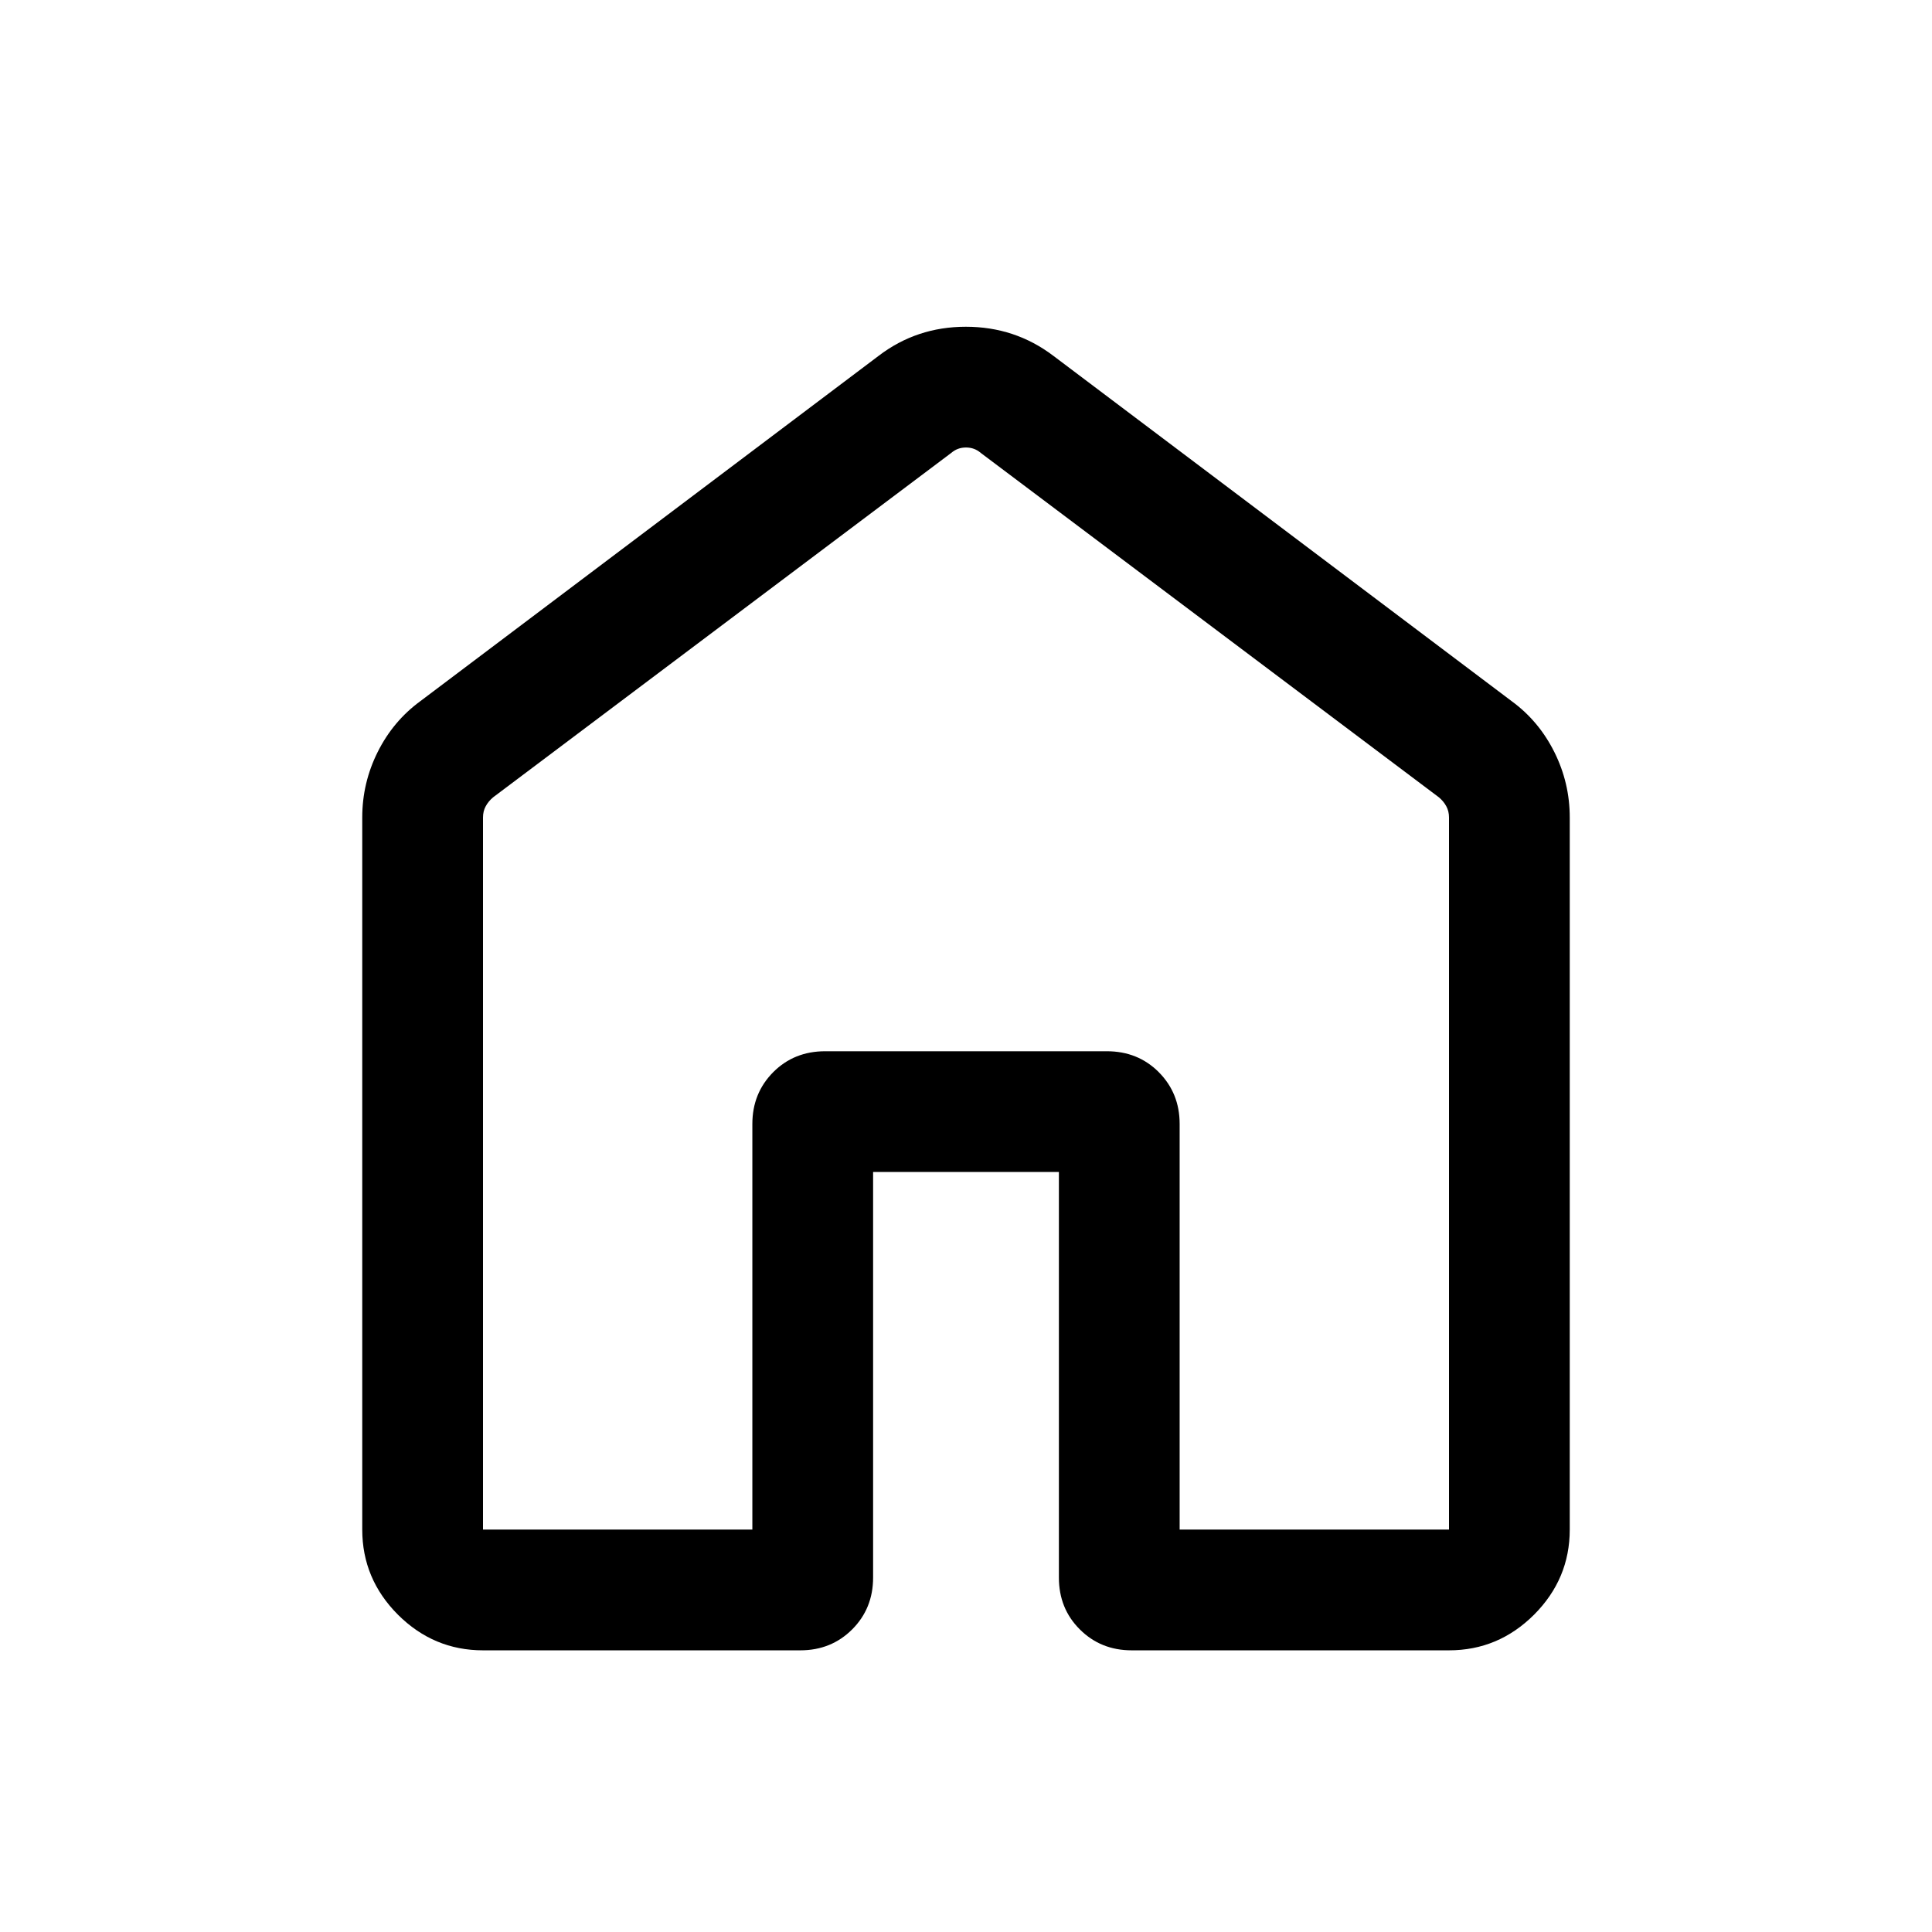 <svg width="35" height="35" viewBox="0 0 24 24" fill="none" xmlns="http://www.w3.org/2000/svg">
<path d="M6 19.001H9.346V13.962C9.346 13.706 9.433 13.492 9.606 13.318C9.779 13.145 9.994 13.059 10.25 13.059H13.75C14.006 13.059 14.221 13.145 14.394 13.318C14.567 13.492 14.654 13.706 14.654 13.962V19.001H18V10.155C18 10.103 17.989 10.057 17.966 10.015C17.944 9.974 17.913 9.937 17.875 9.905L12.183 5.626C12.131 5.581 12.07 5.559 12 5.559C11.93 5.559 11.869 5.581 11.817 5.626L6.125 9.905C6.087 9.937 6.056 9.974 6.034 10.015C6.011 10.057 6 10.103 6 10.155V19.001ZM4.5 19.001V10.155C4.5 9.868 4.564 9.597 4.692 9.341C4.82 9.085 4.997 8.874 5.223 8.709L10.915 4.42C11.231 4.179 11.592 4.059 11.998 4.059C12.405 4.059 12.767 4.179 13.085 4.42L18.777 8.709C19.003 8.874 19.18 9.085 19.308 9.341C19.436 9.597 19.5 9.868 19.5 10.155V19.001C19.5 19.41 19.352 19.762 19.057 20.058C18.761 20.353 18.409 20.501 18 20.501H14.058C13.802 20.501 13.587 20.414 13.414 20.241C13.24 20.068 13.154 19.853 13.154 19.597V14.559H10.846V19.597C10.846 19.853 10.759 20.068 10.586 20.241C10.413 20.414 10.198 20.501 9.942 20.501H6C5.591 20.501 5.239 20.353 4.943 20.058C4.648 19.762 4.5 19.41 4.5 19.001Z" fill="currentColor"/>
</svg>

